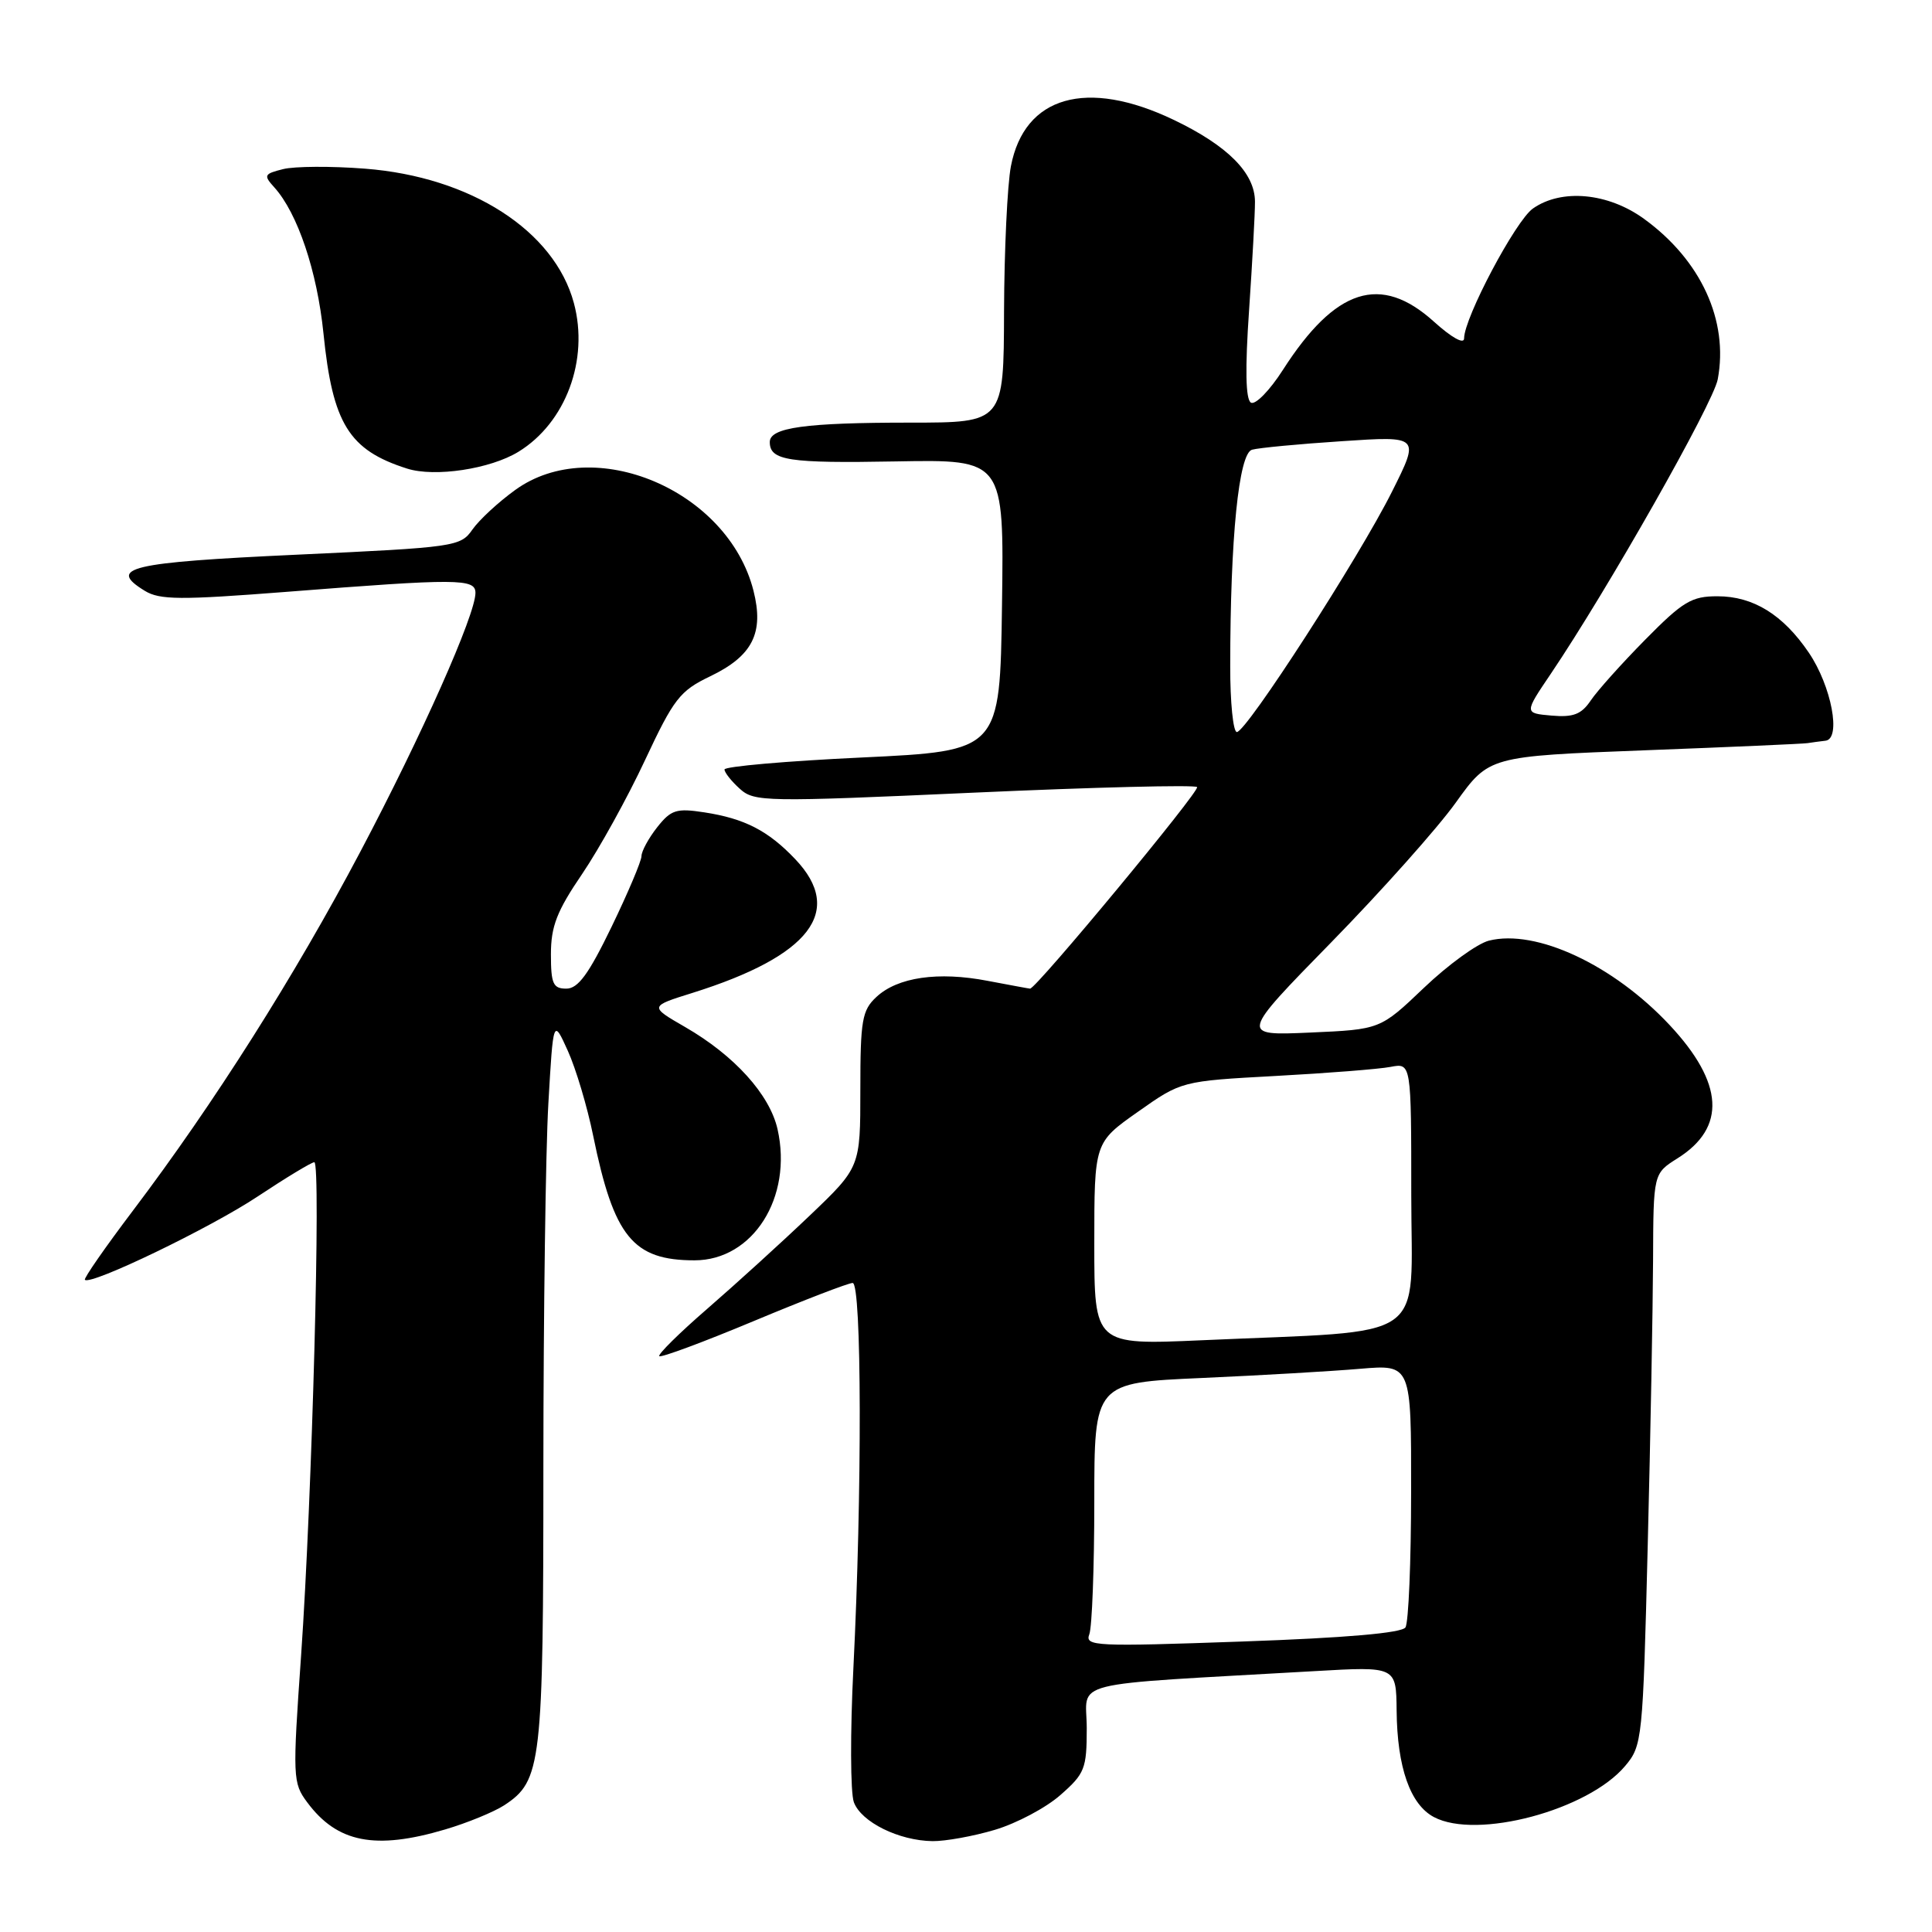 <?xml version="1.0" encoding="UTF-8" standalone="no"?>
<!DOCTYPE svg PUBLIC "-//W3C//DTD SVG 1.1//EN" "http://www.w3.org/Graphics/SVG/1.1/DTD/svg11.dtd" >
<svg xmlns="http://www.w3.org/2000/svg" xmlns:xlink="http://www.w3.org/1999/xlink" version="1.1" viewBox="0 0 256 256">
 <g >
 <path fill="currentColor"
d=" M 58.99 242.41 C 61.94 241.54 65.45 240.09 66.81 239.21 C 71.76 235.96 72.00 233.87 72.00 194.28 C 72.01 174.05 72.30 152.43 72.66 146.24 C 73.31 134.97 73.31 134.97 75.24 139.24 C 76.30 141.58 77.82 146.65 78.60 150.50 C 81.34 163.89 83.87 167.00 92.03 167.00 C 99.77 167.00 105.06 158.66 103.03 149.63 C 101.99 145.03 97.31 139.85 90.77 136.08 C 86.04 133.35 86.04 133.35 91.77 131.56 C 107.35 126.67 111.92 120.73 105.38 113.85 C 101.78 110.06 98.66 108.46 93.32 107.64 C 89.62 107.07 88.91 107.30 87.07 109.63 C 85.93 111.08 85.00 112.80 85.00 113.44 C 85.00 114.08 83.22 118.29 81.04 122.80 C 78.00 129.08 76.60 131.00 75.04 131.00 C 73.29 131.00 73.00 130.36 73.00 126.45 C 73.00 122.75 73.78 120.73 77.14 115.80 C 79.41 112.45 83.16 105.67 85.47 100.72 C 89.28 92.58 90.09 91.54 94.09 89.62 C 99.72 86.92 101.26 83.87 99.84 78.27 C 96.46 64.94 78.63 57.41 68.26 64.93 C 66.03 66.54 63.48 68.90 62.59 70.18 C 61.02 72.43 60.30 72.53 39.32 73.50 C 17.10 74.53 14.18 75.22 19.19 78.29 C 21.17 79.50 23.89 79.52 38.00 78.42 C 60.68 76.64 63.00 76.65 63.00 78.56 C 63.00 81.45 55.90 97.42 47.77 112.81 C 39.05 129.33 28.33 146.25 17.64 160.38 C 13.95 165.26 11.07 169.40 11.25 169.58 C 12.02 170.35 27.93 162.68 34.17 158.52 C 37.91 156.04 41.28 154.00 41.65 154.00 C 42.55 154.00 41.36 198.35 39.90 219.32 C 38.76 235.53 38.79 236.25 40.71 238.82 C 44.68 244.17 49.72 245.16 58.99 242.41 Z  M 131.83 242.46 C 134.69 241.61 138.60 239.54 140.51 237.85 C 143.74 235.02 144.00 234.36 144.00 229.00 C 144.00 222.53 140.67 223.36 174.25 221.43 C 185.00 220.81 185.00 220.81 185.06 226.65 C 185.13 234.18 186.86 239.11 190.00 240.77 C 195.69 243.79 210.42 239.86 215.34 234.00 C 217.61 231.31 217.69 230.55 218.33 204.87 C 218.70 190.37 219.01 173.32 219.04 167.00 C 219.08 155.50 219.08 155.50 222.27 153.49 C 228.77 149.41 228.42 143.51 221.24 135.83 C 213.78 127.85 203.55 123.07 197.29 124.64 C 195.75 125.03 191.89 127.83 188.69 130.88 C 182.89 136.41 182.89 136.41 173.59 136.82 C 164.30 137.23 164.30 137.23 176.40 124.86 C 183.05 118.06 190.48 109.73 192.90 106.35 C 197.30 100.21 197.30 100.21 217.90 99.42 C 229.23 98.99 238.95 98.56 239.50 98.47 C 240.05 98.38 241.12 98.24 241.88 98.15 C 244.01 97.92 242.68 90.90 239.67 86.47 C 236.26 81.45 232.32 79.01 227.59 79.01 C 224.15 79.00 223.00 79.69 218.01 84.75 C 214.89 87.91 211.64 91.54 210.78 92.82 C 209.54 94.66 208.47 95.07 205.59 94.82 C 201.96 94.50 201.96 94.50 205.47 89.31 C 213.04 78.10 227.01 53.46 227.61 50.26 C 229.07 42.48 225.38 34.46 217.83 28.99 C 213.07 25.54 206.91 24.97 203.12 27.63 C 200.83 29.23 194.00 42.12 194.00 44.84 C 194.00 45.66 192.36 44.75 190.00 42.62 C 182.95 36.25 176.95 38.17 170.00 49.00 C 168.24 51.75 166.33 53.70 165.75 53.35 C 165.05 52.91 164.97 48.90 165.51 41.10 C 165.94 34.72 166.30 28.25 166.29 26.72 C 166.28 22.92 162.67 19.30 155.50 15.87 C 143.99 10.37 135.74 12.72 133.95 22.03 C 133.48 24.49 133.07 33.14 133.04 41.25 C 133.00 56.00 133.00 56.00 120.62 56.00 C 106.69 56.00 102.00 56.65 102.00 58.57 C 102.00 61.03 104.45 61.40 118.75 61.14 C 133.04 60.88 133.04 60.88 132.77 80.19 C 132.50 99.50 132.50 99.50 114.25 100.37 C 104.21 100.84 96.00 101.56 96.00 101.96 C 96.00 102.36 96.91 103.51 98.02 104.51 C 99.94 106.26 101.34 106.28 129.05 105.03 C 145.00 104.31 158.31 103.98 158.62 104.29 C 159.07 104.74 137.31 131.00 136.49 131.00 C 136.37 131.00 133.85 130.53 130.89 129.97 C 124.31 128.70 118.93 129.48 116.12 132.11 C 114.23 133.87 114.00 135.18 114.00 144.37 C 114.00 154.67 114.00 154.67 107.25 161.11 C 103.54 164.65 97.45 170.18 93.73 173.41 C 90.00 176.64 87.14 179.47 87.36 179.70 C 87.59 179.92 93.22 177.83 99.87 175.05 C 106.52 172.27 112.42 170.00 112.98 170.00 C 114.19 170.00 114.24 197.79 113.08 221.00 C 112.65 229.53 112.68 237.53 113.14 238.80 C 114.11 241.43 119.10 243.90 123.57 243.96 C 125.26 243.98 128.98 243.31 131.83 242.46 Z  M 68.70 59.86 C 74.96 56.02 78.07 47.68 76.04 40.15 C 73.46 30.56 62.36 23.43 48.37 22.35 C 43.90 22.00 39.01 22.03 37.51 22.41 C 34.98 23.04 34.90 23.23 36.35 24.83 C 39.43 28.24 42.02 35.93 42.86 44.17 C 44.07 56.14 46.23 59.64 53.94 62.09 C 57.61 63.26 64.97 62.15 68.70 59.86 Z  M 144.34 216.55 C 144.70 215.61 145.00 207.72 145.00 199.03 C 145.00 183.22 145.00 183.22 159.25 182.59 C 167.09 182.24 176.54 181.69 180.25 181.37 C 187.00 180.80 187.00 180.80 186.98 197.65 C 186.98 206.92 186.64 215.01 186.23 215.64 C 185.75 216.38 178.34 217.03 164.59 217.51 C 145.11 218.20 143.73 218.14 144.34 216.55 Z  M 145.00 164.81 C 145.00 151.39 145.00 151.39 150.78 147.32 C 156.55 143.25 156.55 143.25 169.03 142.57 C 175.89 142.20 182.74 141.66 184.25 141.37 C 187.00 140.84 187.00 140.84 187.00 158.32 C 187.00 178.19 189.84 176.22 159.25 177.59 C 145.00 178.22 145.00 178.22 145.00 164.81 Z  M 163.01 88.25 C 163.02 71.27 164.14 60.08 165.90 59.59 C 166.78 59.34 172.14 58.83 177.82 58.46 C 188.14 57.77 188.14 57.77 184.45 65.14 C 180.08 73.88 165.15 97.00 163.89 97.00 C 163.40 97.00 163.00 93.06 163.01 88.25 Z "/>
</g>
</svg>